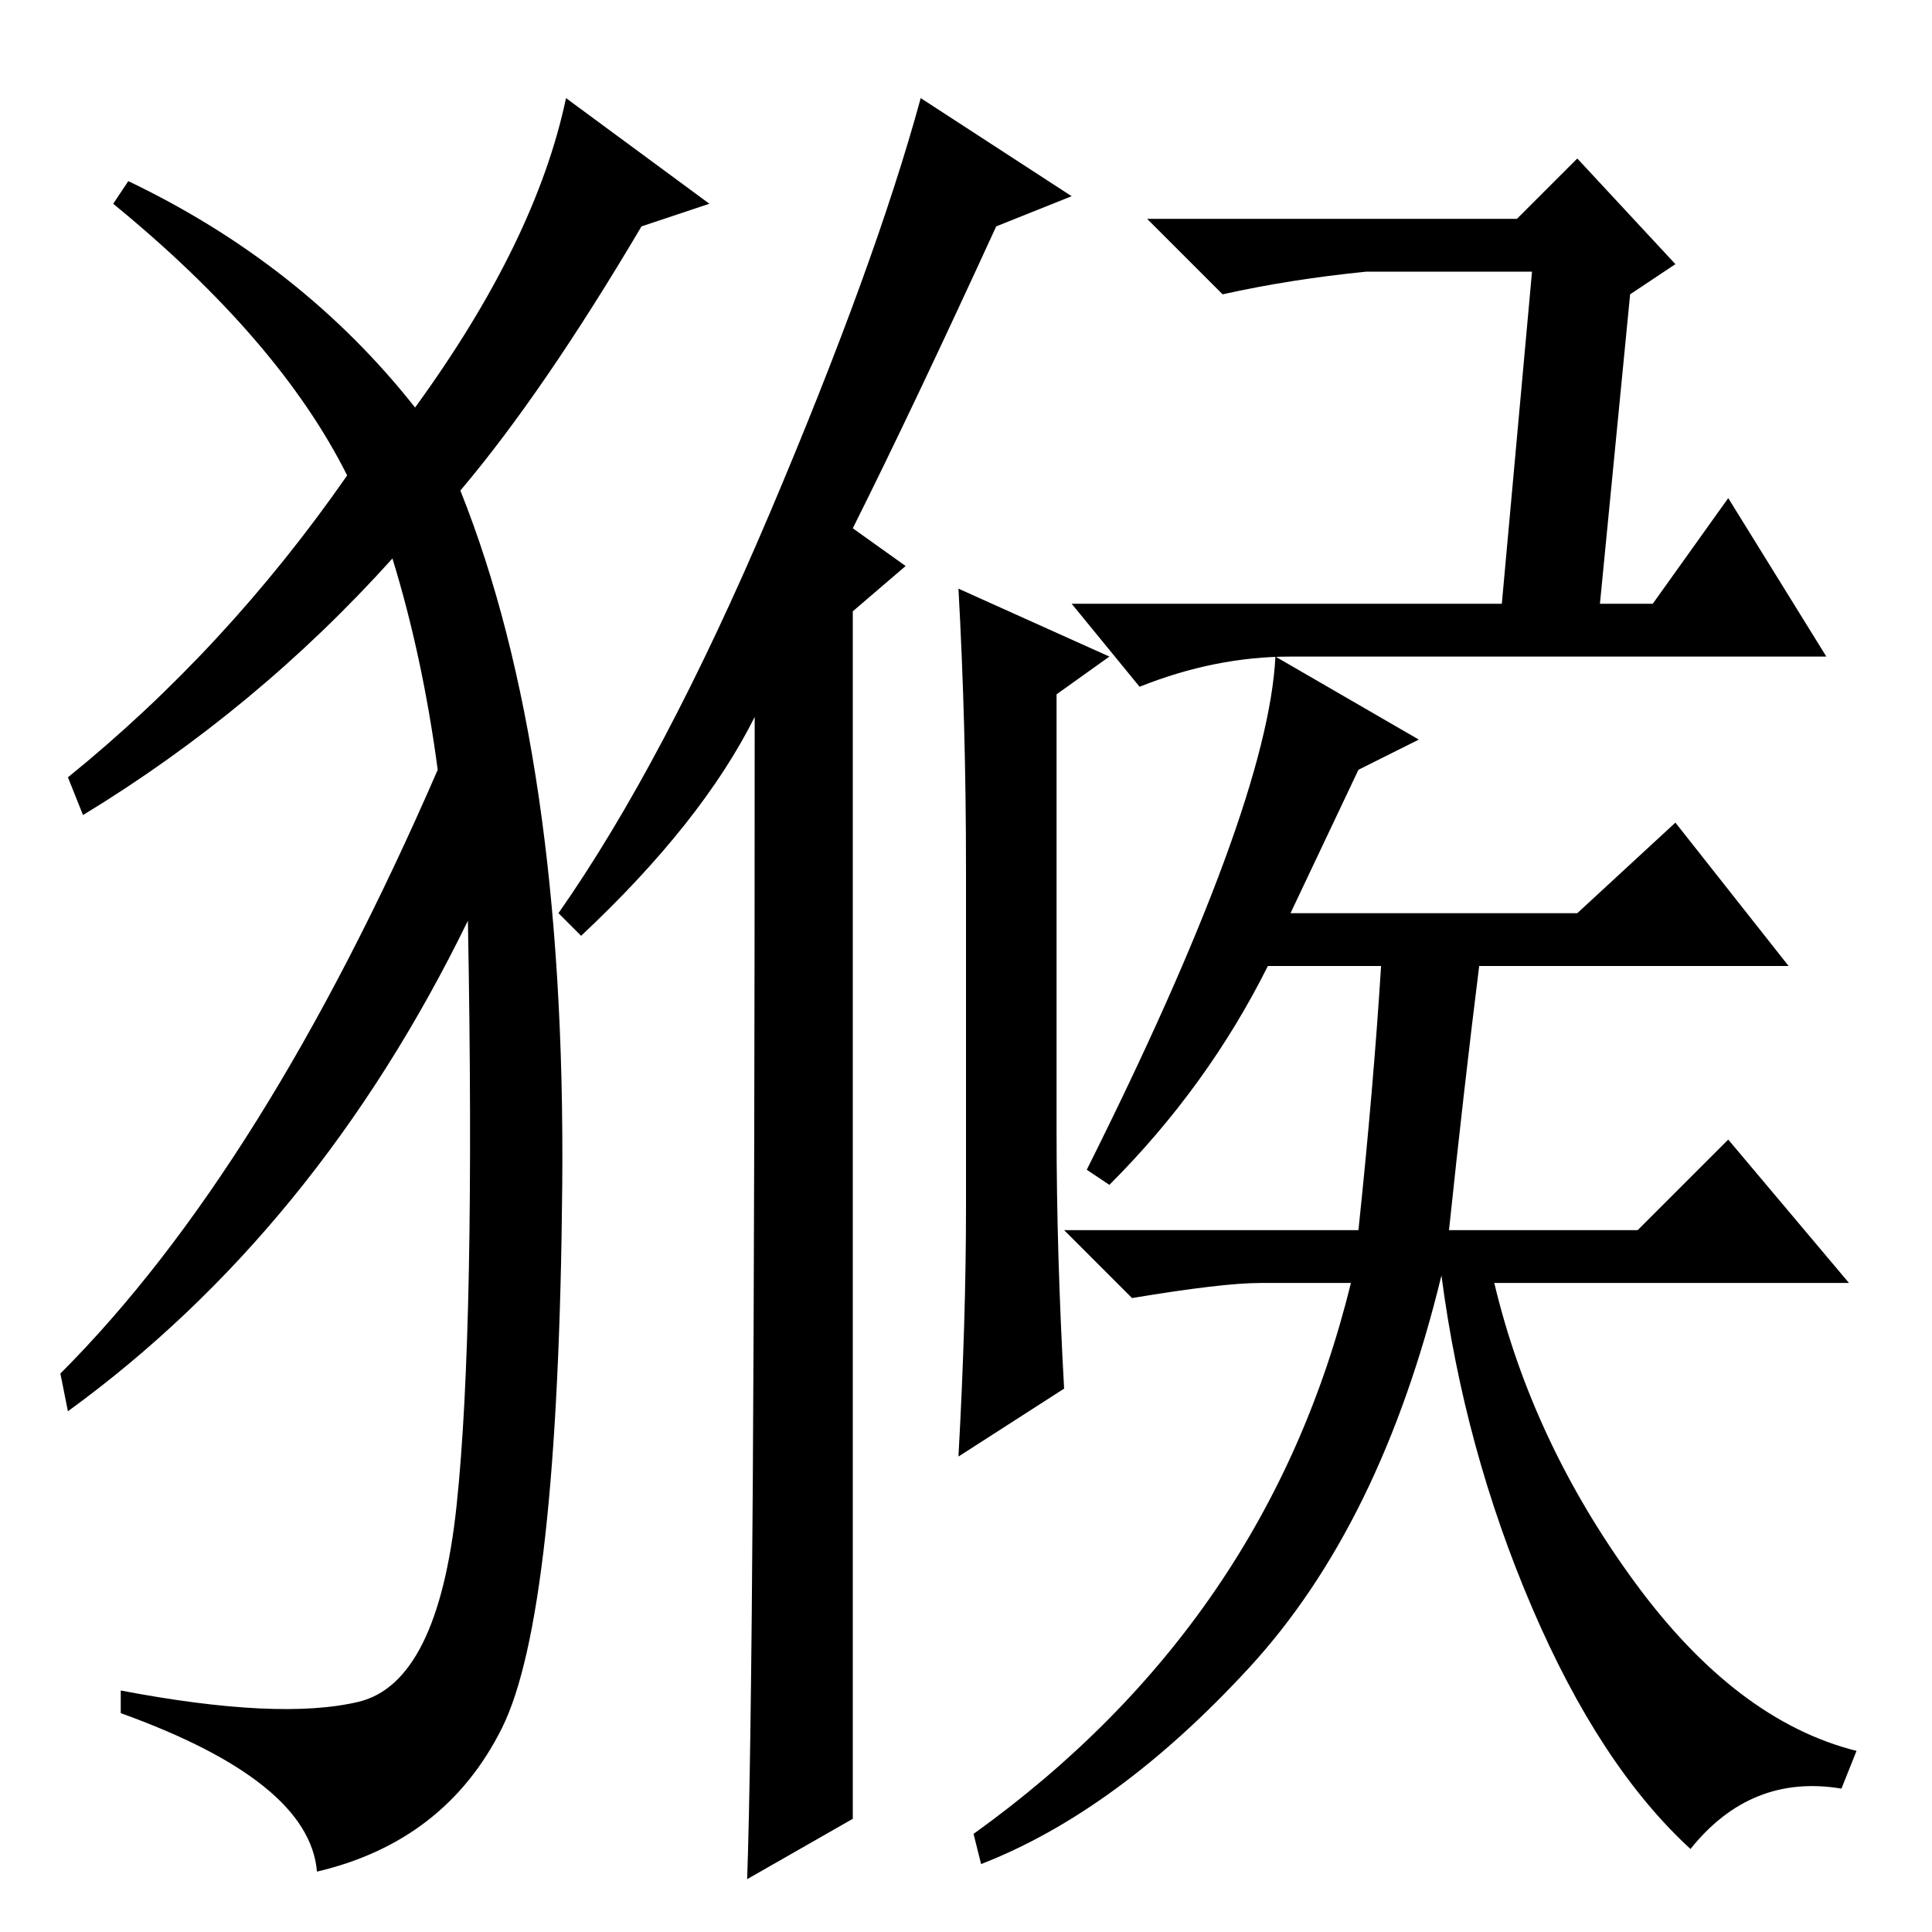 <?xml version="1.0" standalone="no"?>
<!DOCTYPE svg PUBLIC "-//W3C//DTD SVG 1.1//EN" "http://www.w3.org/Graphics/SVG/1.1/DTD/svg11.dtd" >
<svg xmlns="http://www.w3.org/2000/svg" xmlns:xlink="http://www.w3.org/1999/xlink" version="1.1" viewBox="0 -36 256 256">
  <g transform="matrix(1 0 0 -1 0 220)">
   <path fill="currentColor"
d="M55 202q16 22 20 41l19 -14l-9 -3q-13 -22 -24 -35q14 -35 13.5 -92t-8 -72t-24.5 -19q-1 12 -26 21v3q21 -4 31.5 -1.5t13 26t1.5 77.5q-20 -41 -53 -65l-1 5q27 27 50 80q-2 15 -6 28q-18 -20 -41 -34l-2 5q21 17 37 40q-9 18 -31 36l2 3q23 -11 38 -30zM201 227l8 8
l13 -14l-6 -4l-4 -41h7l10 14l13 -21h-71q-10 0 -20 -4l-9 11h57l4 44h-22q-10 -1 -19 -3l-10 10h49zM169 169l19 -11l-8 -4l-9 -19h38l13 12l15 -19h-41q-2 -16 -4 -35h25l12 12l16 -19h-47q5 -21 18.5 -39.5t29.5 -22.5l-2 -5q-12 2 -20 -8q-12 11 -21 32t-12 44
q-8 -33 -25.5 -52t-35.5 -26l-1 4q39 28 50 73h-12q-5 0 -17 -2l-9 9h39q2 19 3 35h-15q-8 -16 -21 -29l-3 2q24 48 25 68zM113 15l-14 -8q1 28 1 154q-7 -14 -23 -29l-3 3q14 20 28 53t20 55l20 -13l-10 -4q-11 -24 -19 -40l7 -5l-7 -6v-160zM128 96v45q0 19 -1 37l20 -9
l-7 -5v-58q0 -16 1 -34l-14 -9q1 18 1 33z" />
  </g>

</svg>
